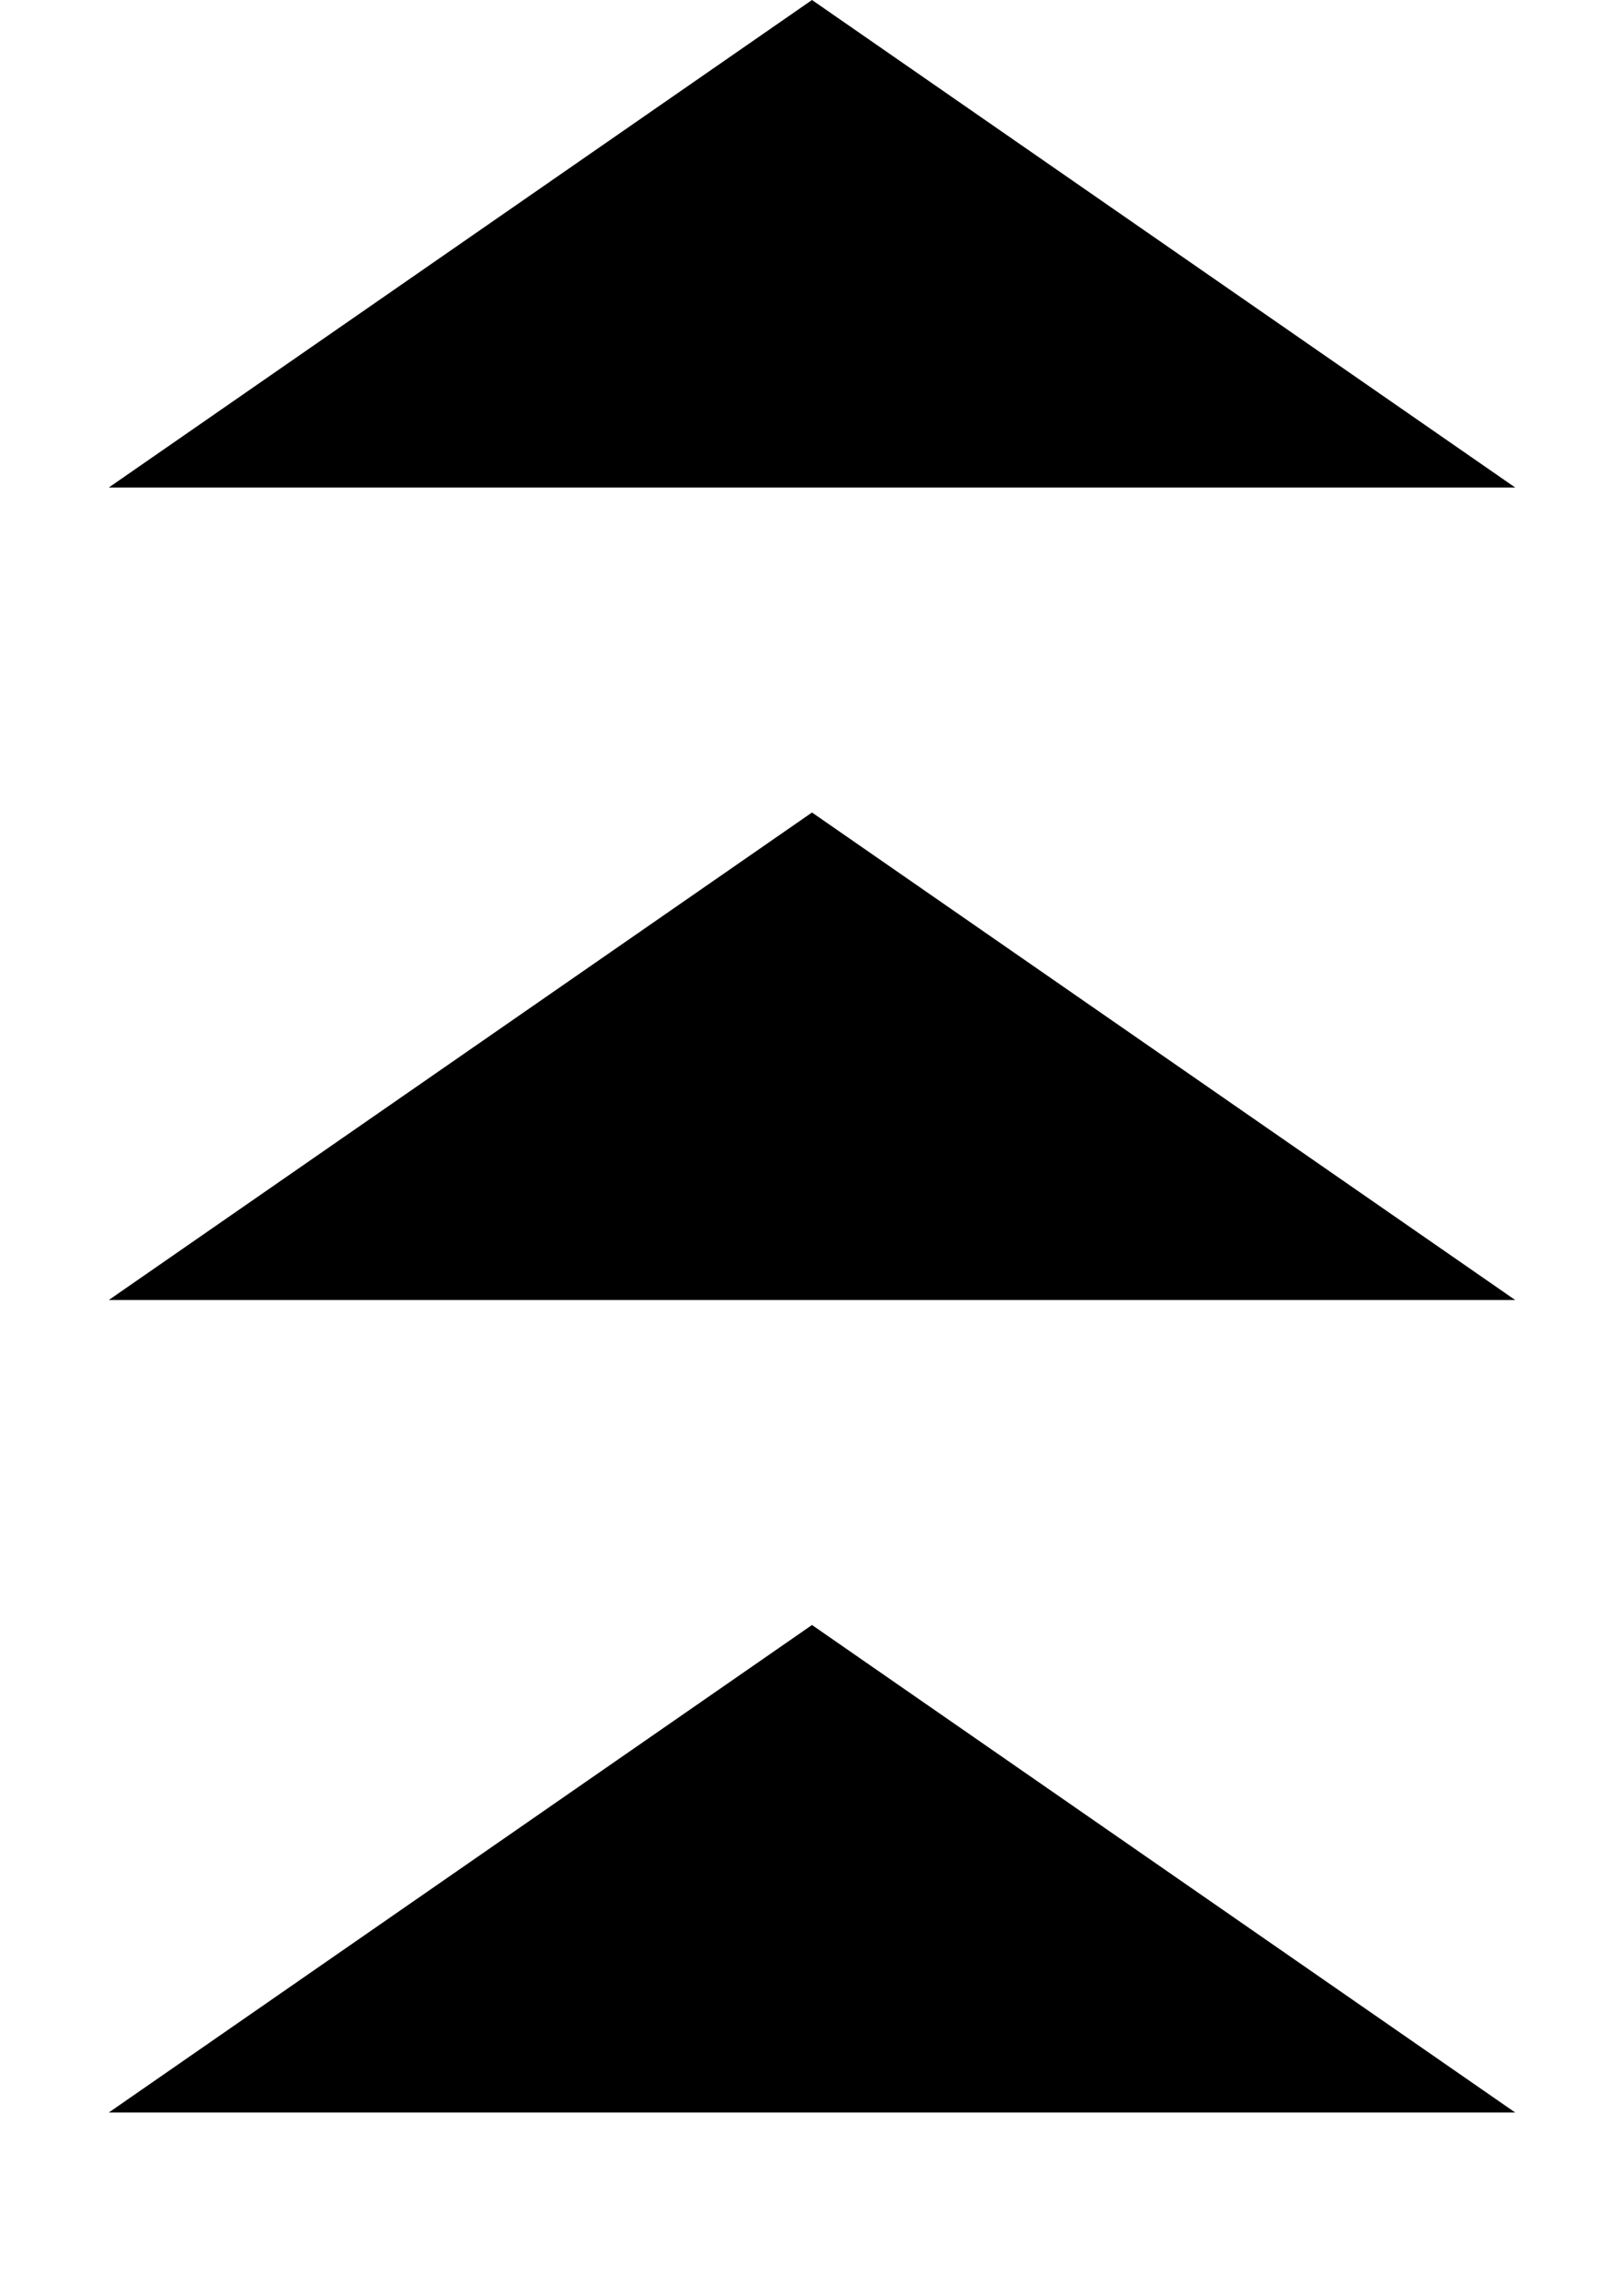 <svg width="30" height="42" viewBox="0 0 30 42" fill="none" xmlns="http://www.w3.org/2000/svg">
<path d="M15 0L27.99 9H2.01L15 0Z" fill="black"/>
<path d="M15 15L27.99 24H2.01L15 15Z" fill="black"/>
<path d="M15 30L27.99 39H2.01L15 30Z" fill="black"/>
</svg>
